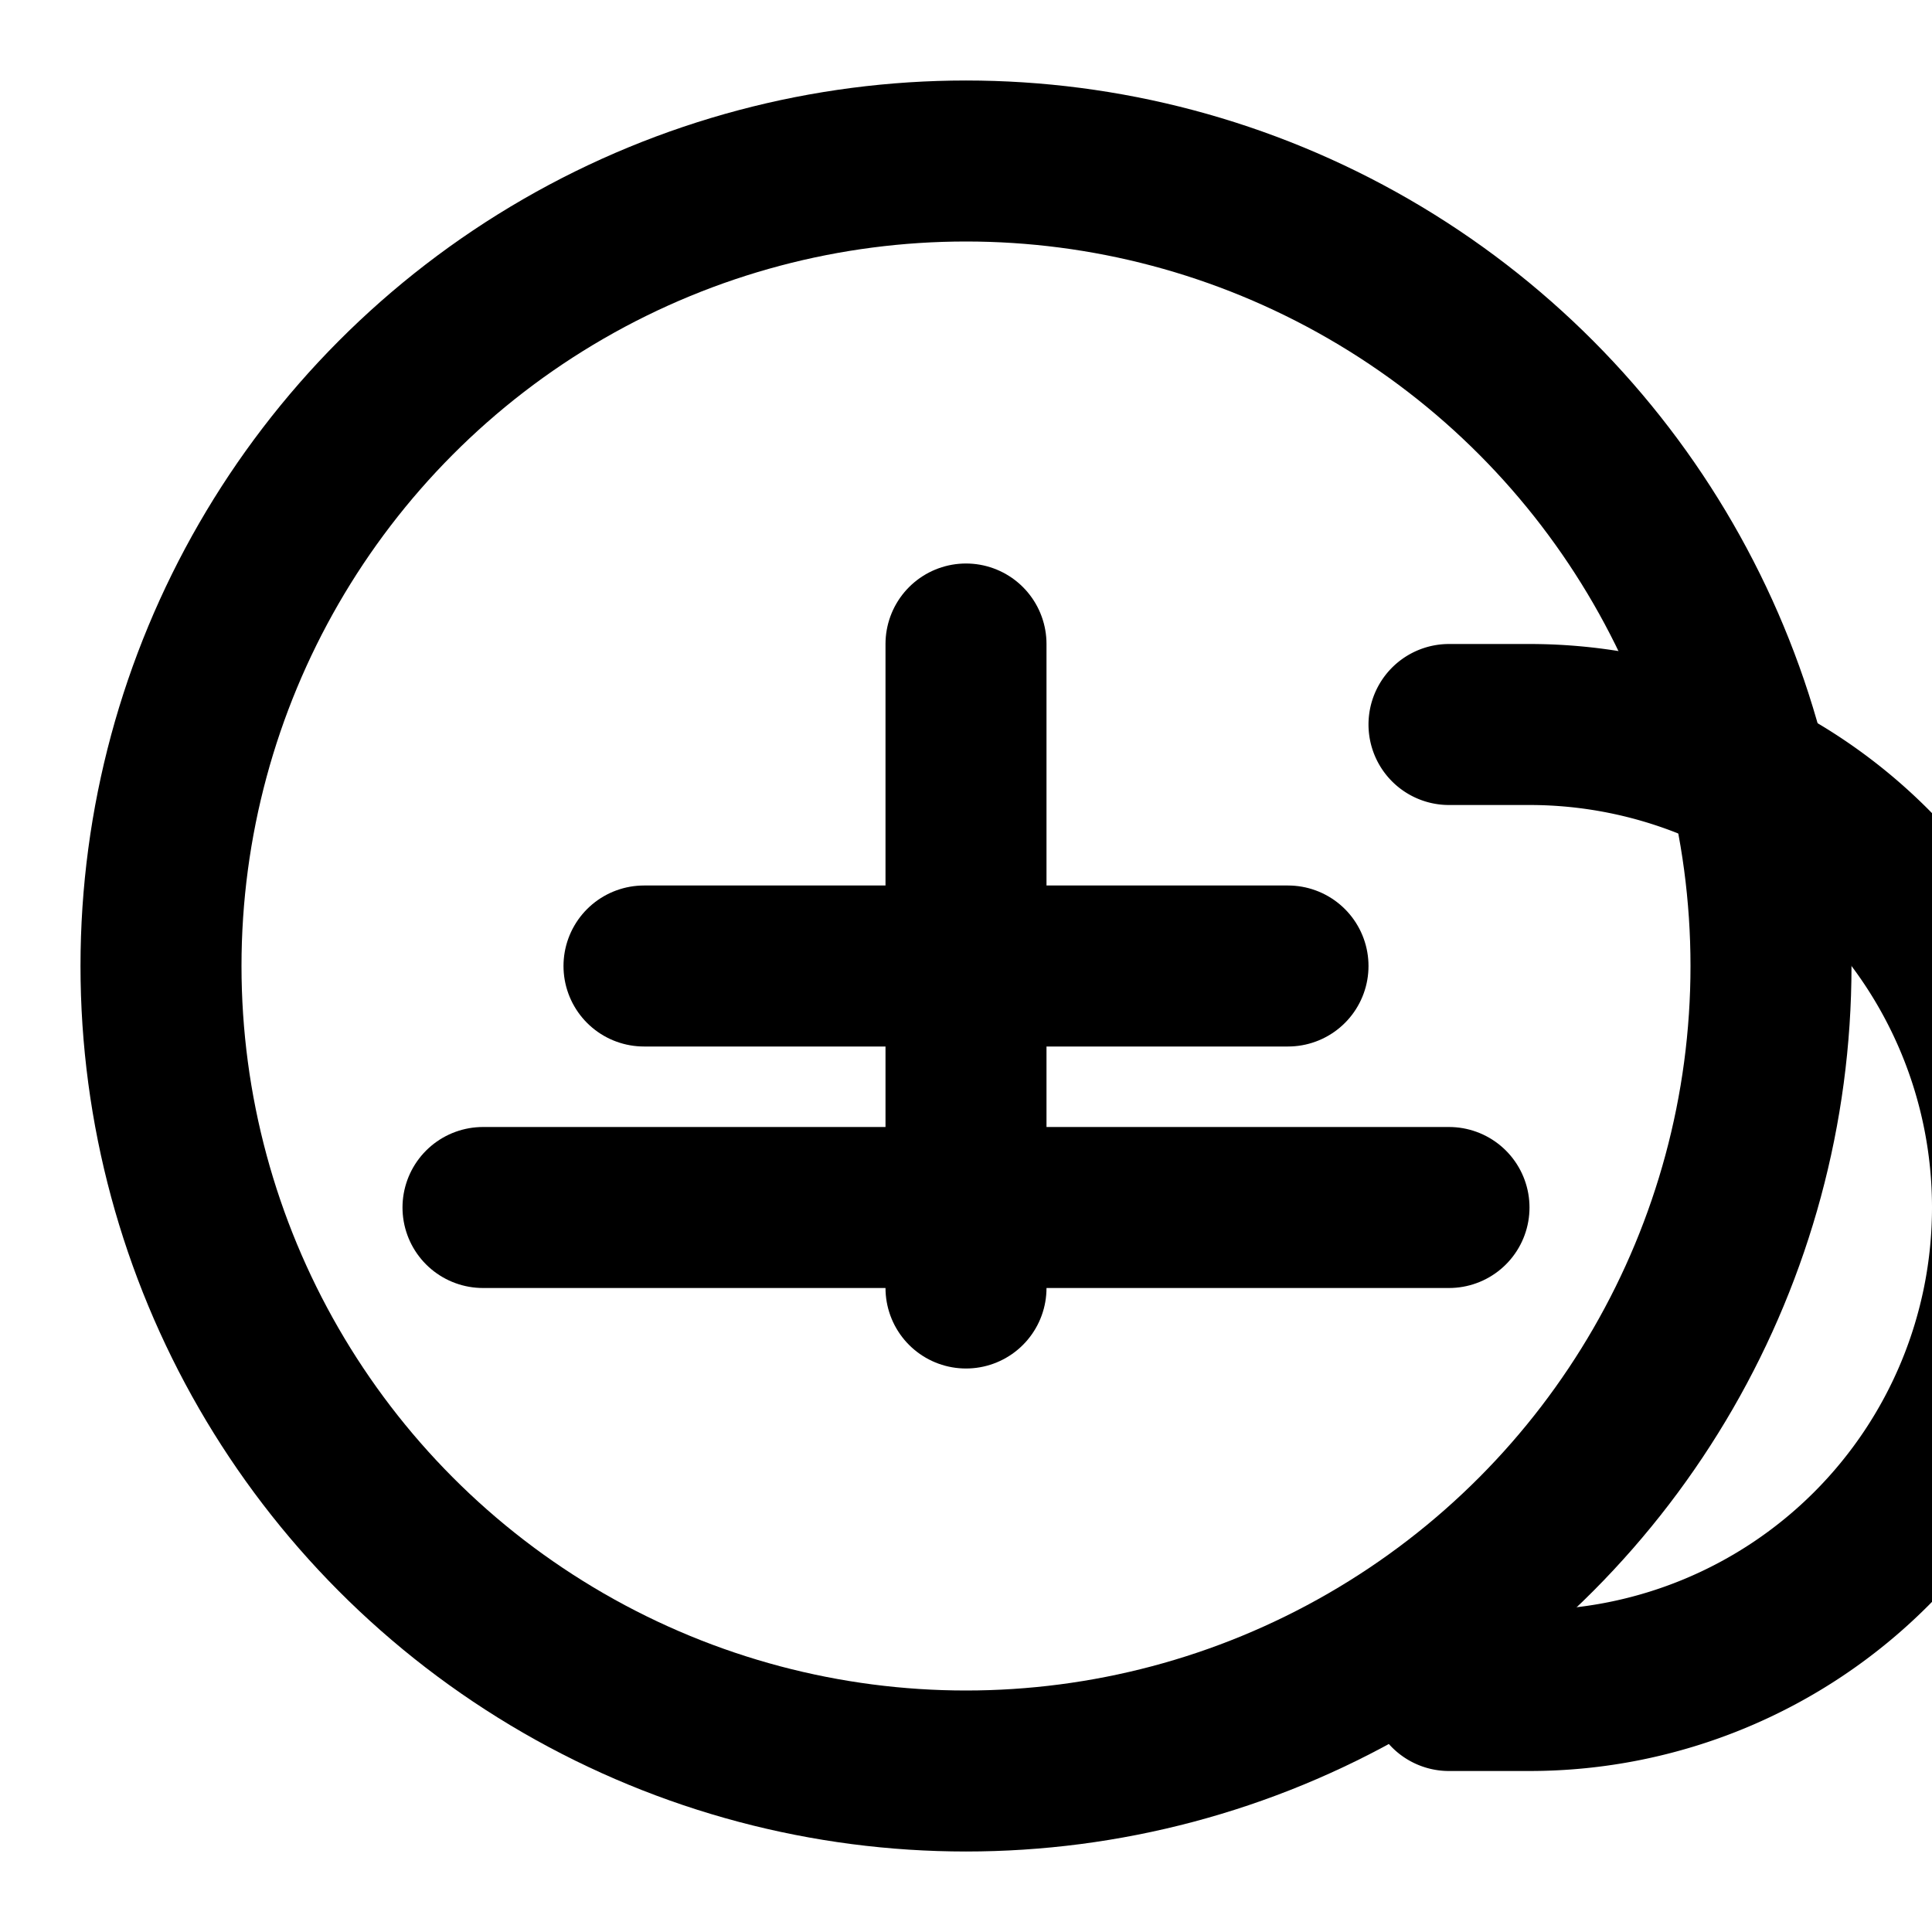 <svg xmlns="http://www.w3.org/2000/svg" viewBox="0 0 24 24" width="48" height="48" fill="none" stroke="currentColor" stroke-width="2" stroke-linecap="round" stroke-linejoin="round">
  <!-- Plate -->
  <circle cx="12" cy="12" r="10"/>
  <!-- Fork -->
  <line x1="12" y1="8" x2="12" y2="16"/>
  <!-- Knife -->
  <line x1="8" y1="12" x2="16" y2="12"/>
  <!-- Dollar Sign -->
  <path d="M18 9h1a6 6 0 0 1 0 12h-1"/>
  <path d="M6 15h12"/>
</svg>
